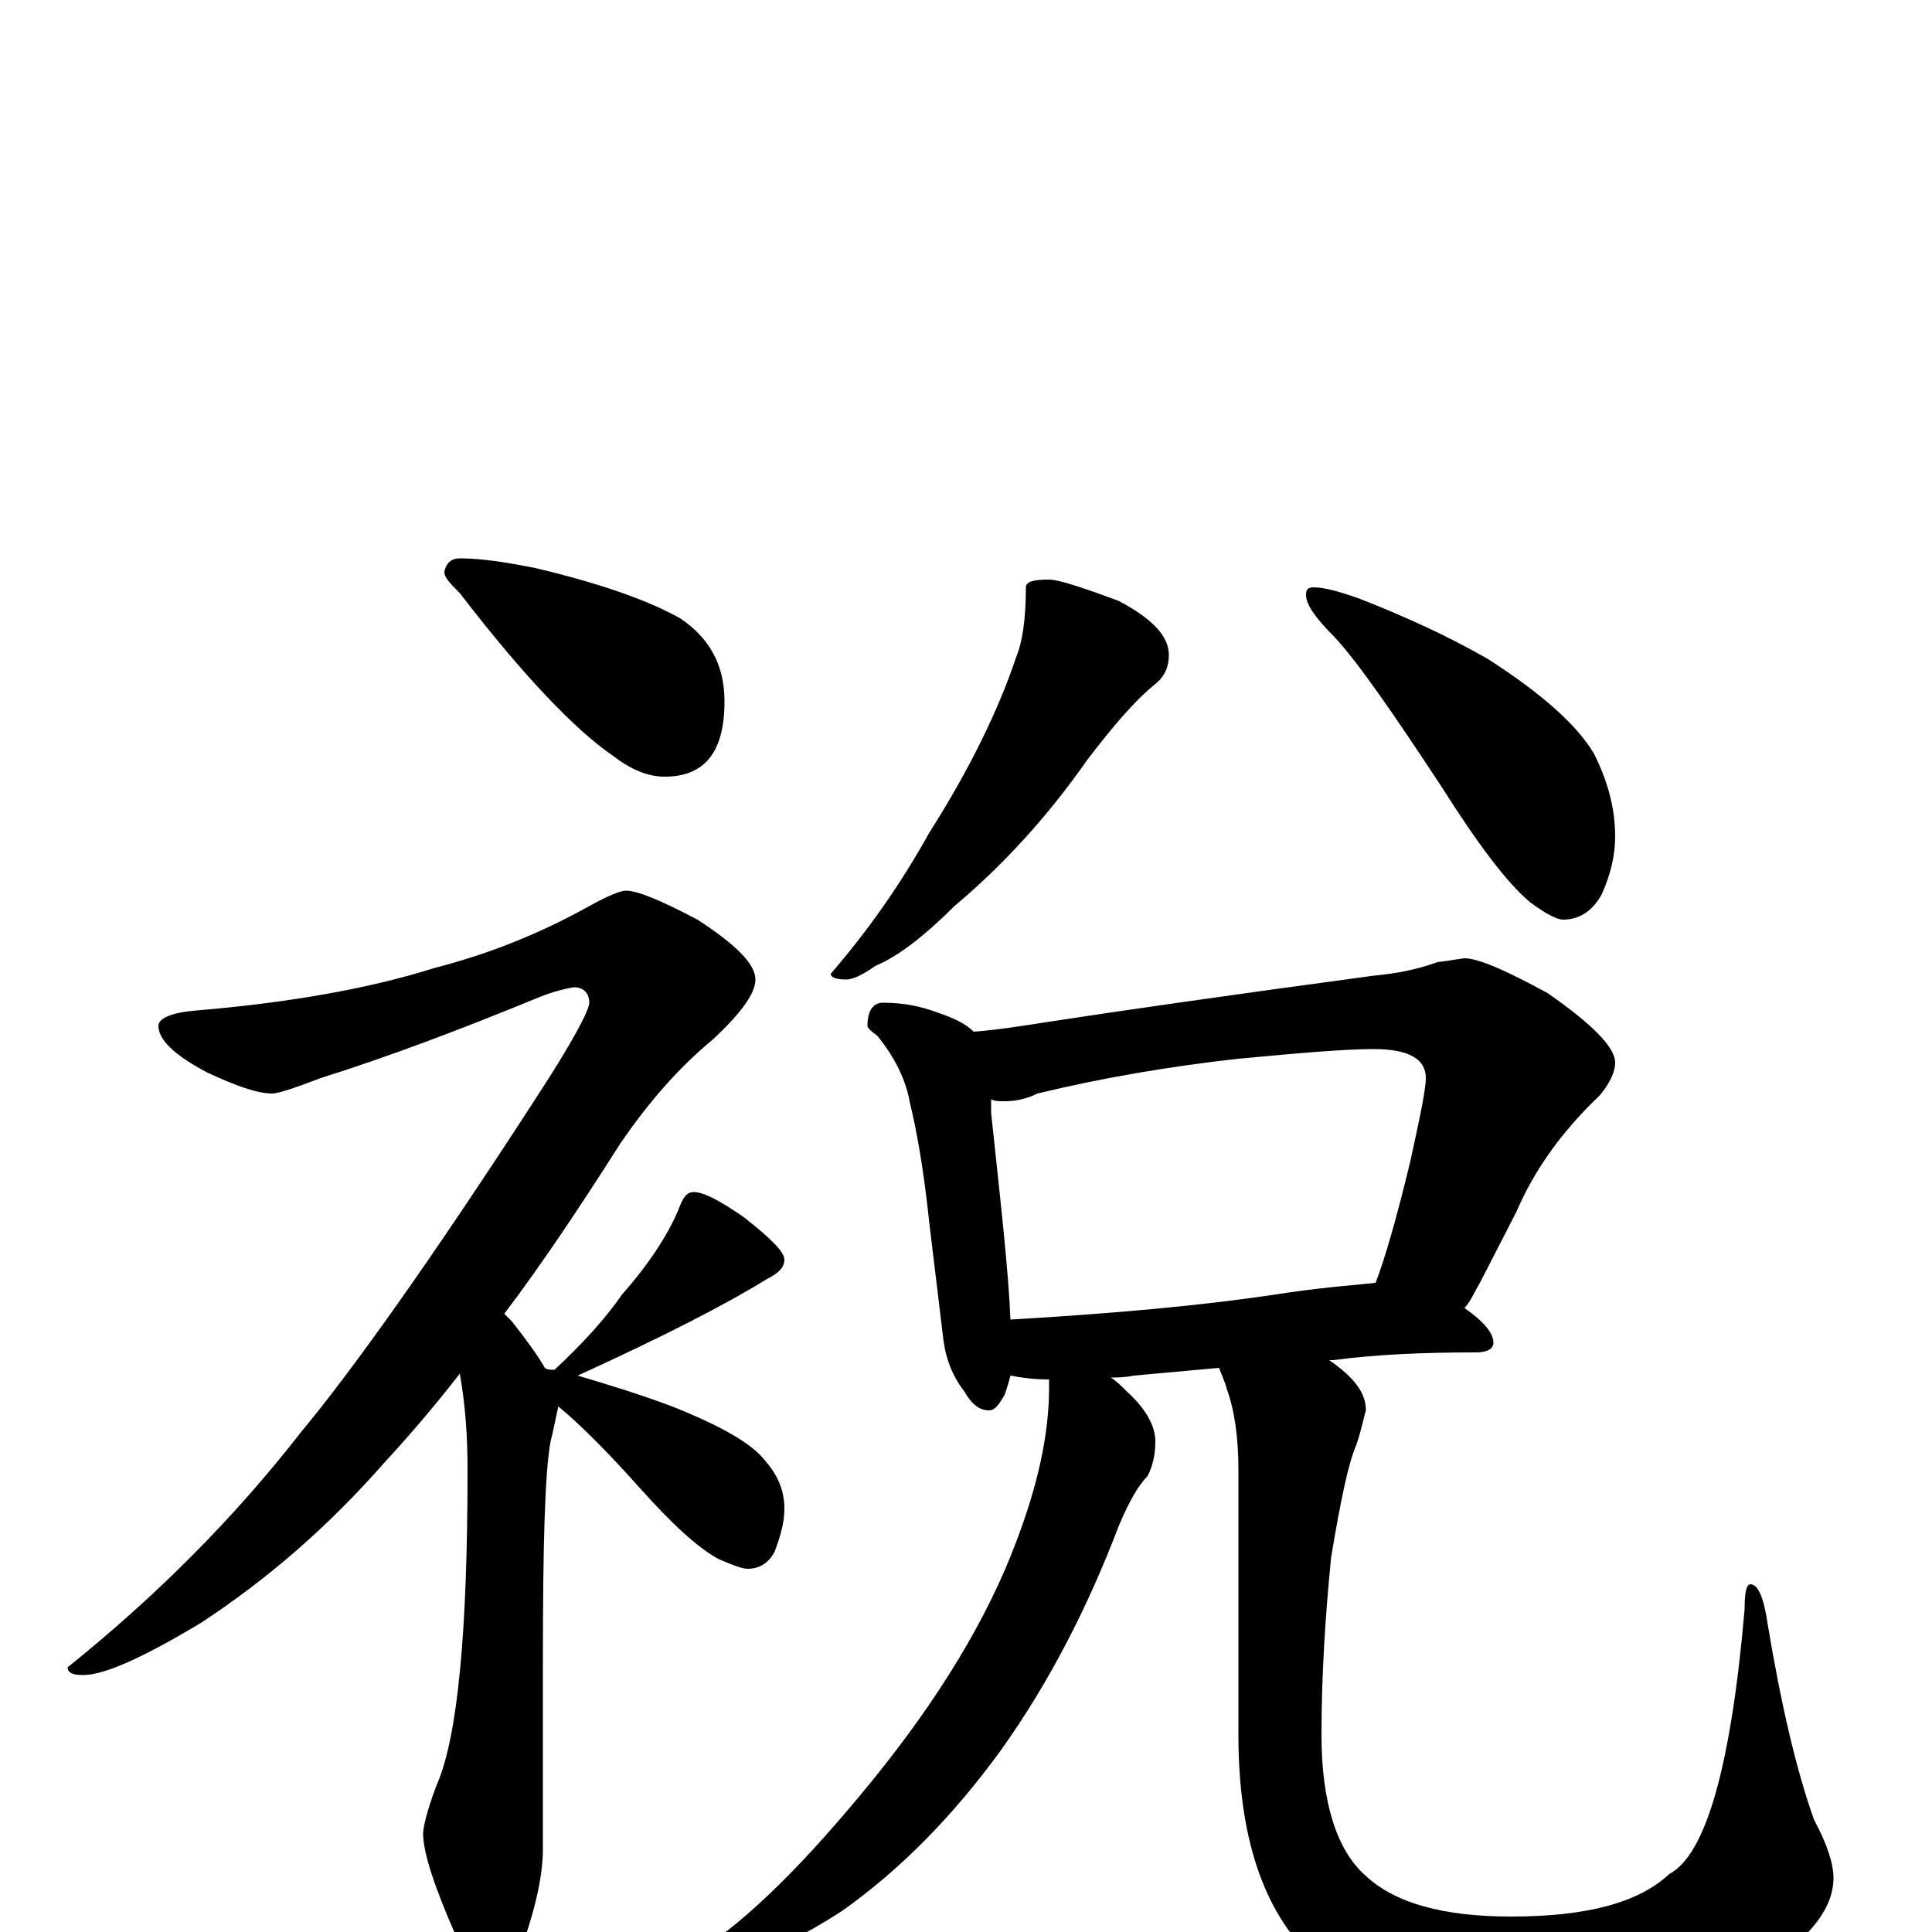 <?xml version="1.0" encoding="utf-8" ?>
<!DOCTYPE svg PUBLIC "-//W3C//DTD SVG 1.1//EN" "http://www.w3.org/Graphics/SVG/1.1/DTD/svg11.dtd">
<svg version="1.1" id="Layer_1" xmlns="http://www.w3.org/2000/svg" xmlns:xlink="http://www.w3.org/1999/xlink" x="0px" y="145px" width="1000px" height="1000px" viewBox="0 0 1000 1000" enable-background="new 0 0 1000 1000" xml:space="preserve">
<g id="Layer_1">
<path id="glyph" transform="matrix(1 0 0 -1 0 1000)" d="M238,711C249,711 262,709 277,706C311,698 336,689 352,680C367,670 375,656 375,637C375,611 365,598 344,598C335,598 326,602 317,609C298,622 271,650 238,693C233,698 230,701 230,704C231,709 234,711 238,711M324,539C330,539 342,534 361,524C381,511 391,501 391,493C391,486 384,476 369,462C352,448 336,430 321,408C300,375 280,345 261,320C262,319 264,317 265,316C272,307 278,299 282,292C283,291 285,291 287,291C301,304 313,317 322,330C337,347 347,363 352,376C354,381 356,383 359,383C364,383 372,379 385,370C399,359 406,352 406,348C406,344 403,341 397,338C376,325 343,308 299,288C316,283 332,278 348,272C373,262 389,253 396,244C403,236 406,228 406,219C406,212 404,205 401,197C398,191 393,188 387,188C384,188 379,190 372,193C361,199 348,211 331,230C314,249 300,263 289,272C288,268 287,262 285,254C282,238 281,200 281,140l0,-97C281,31 278,15 271,-5C267,-20 263,-27 258,-27C250,-27 243,-19 236,-2C225,23 219,41 219,51C219,54 221,63 226,76C237,101 242,156 242,239C242,256 241,272 238,289C224,271 211,256 199,243C170,210 139,183 104,160C74,142 54,133 43,133C38,133 35,134 35,137C81,174 121,214 156,259C181,289 222,346 277,431C296,460 305,477 305,481C305,486 302,489 297,489C291,488 284,486 277,483C238,467 201,453 166,442C153,437 144,434 141,434C133,434 122,438 107,445C90,454 82,462 82,469C82,473 89,476 102,477C149,481 190,488 225,499C252,506 278,516 305,531C314,536 321,539 324,539M543,700C548,700 560,696 579,689C596,680 605,671 605,661C605,655 603,650 598,646C587,637 576,624 563,607C542,577 519,552 494,531C479,516 465,505 453,500C446,495 441,493 438,493C433,493 430,494 430,496C449,518 466,542 481,569C502,602 517,633 526,660C529,667 531,679 531,696C531,699 535,700 543,700M680,696C685,696 693,694 704,690C727,681 749,671 770,659C798,641 816,625 825,610C832,596 836,582 836,567C836,558 834,548 829,537C824,528 817,524 809,524C806,524 800,527 792,533C780,543 765,563 746,593C721,631 703,657 691,670C681,680 676,687 676,692C676,695 677,696 680,696M457,481C468,481 477,479 485,476C494,473 500,470 504,466C517,467 529,469 542,471C581,477 637,485 711,495C722,496 733,498 744,502C752,503 757,504 758,504C765,504 779,498 801,486C824,470 836,458 836,450C836,445 833,439 828,433C808,414 794,394 785,373l-19,-37C763,331 761,326 758,323C768,316 773,310 773,305C773,302 770,300 764,300C737,300 713,299 690,296l-2,0C701,287 707,279 707,270C706,267 705,261 702,252C698,243 694,224 689,194C686,164 684,133 684,102C684,67 692,42 707,29C722,15 747,8 782,8C821,8 848,15 864,30C883,40 896,86 903,167C903,176 904,180 906,180C910,180 913,173 915,159C922,117 930,83 939,58C946,45 949,35 949,28C949,13 938,-2 915,-17C884,-36 843,-46 790,-46C739,-46 702,-35 679,-13C654,11 641,49 641,102l0,137C641,256 639,270 635,281C634,285 632,289 631,292l-44,-4C582,287 578,287 575,287C578,285 580,283 583,280C593,271 598,262 598,254C598,248 597,242 594,236C589,231 584,222 579,210C563,168 543,129 518,94C494,61 467,33 436,11C405,-9 380,-19 359,-19l-7,0C352,-18 355,-15 360,-11C387,6 417,36 452,79C486,121 511,162 526,202C537,231 543,257 543,282C543,283 543,285 543,286C535,286 528,287 523,288C522,284 521,281 520,278C517,273 515,270 512,270C507,270 503,273 499,280C492,289 489,299 488,309l-7,58C478,396 474,417 471,429C469,441 463,453 454,464C451,466 449,468 449,469C449,477 452,481 457,481M523,317C574,320 622,324 667,331C688,334 703,335 712,336C717,349 723,370 730,399C735,422 738,436 738,442C738,452 729,457 711,457C696,457 673,455 641,452C605,448 570,442 537,434C531,431 525,430 520,430C517,430 515,430 513,431C513,428 513,426 513,424C518,377 522,342 523,317z"/>
</g>
</svg>
